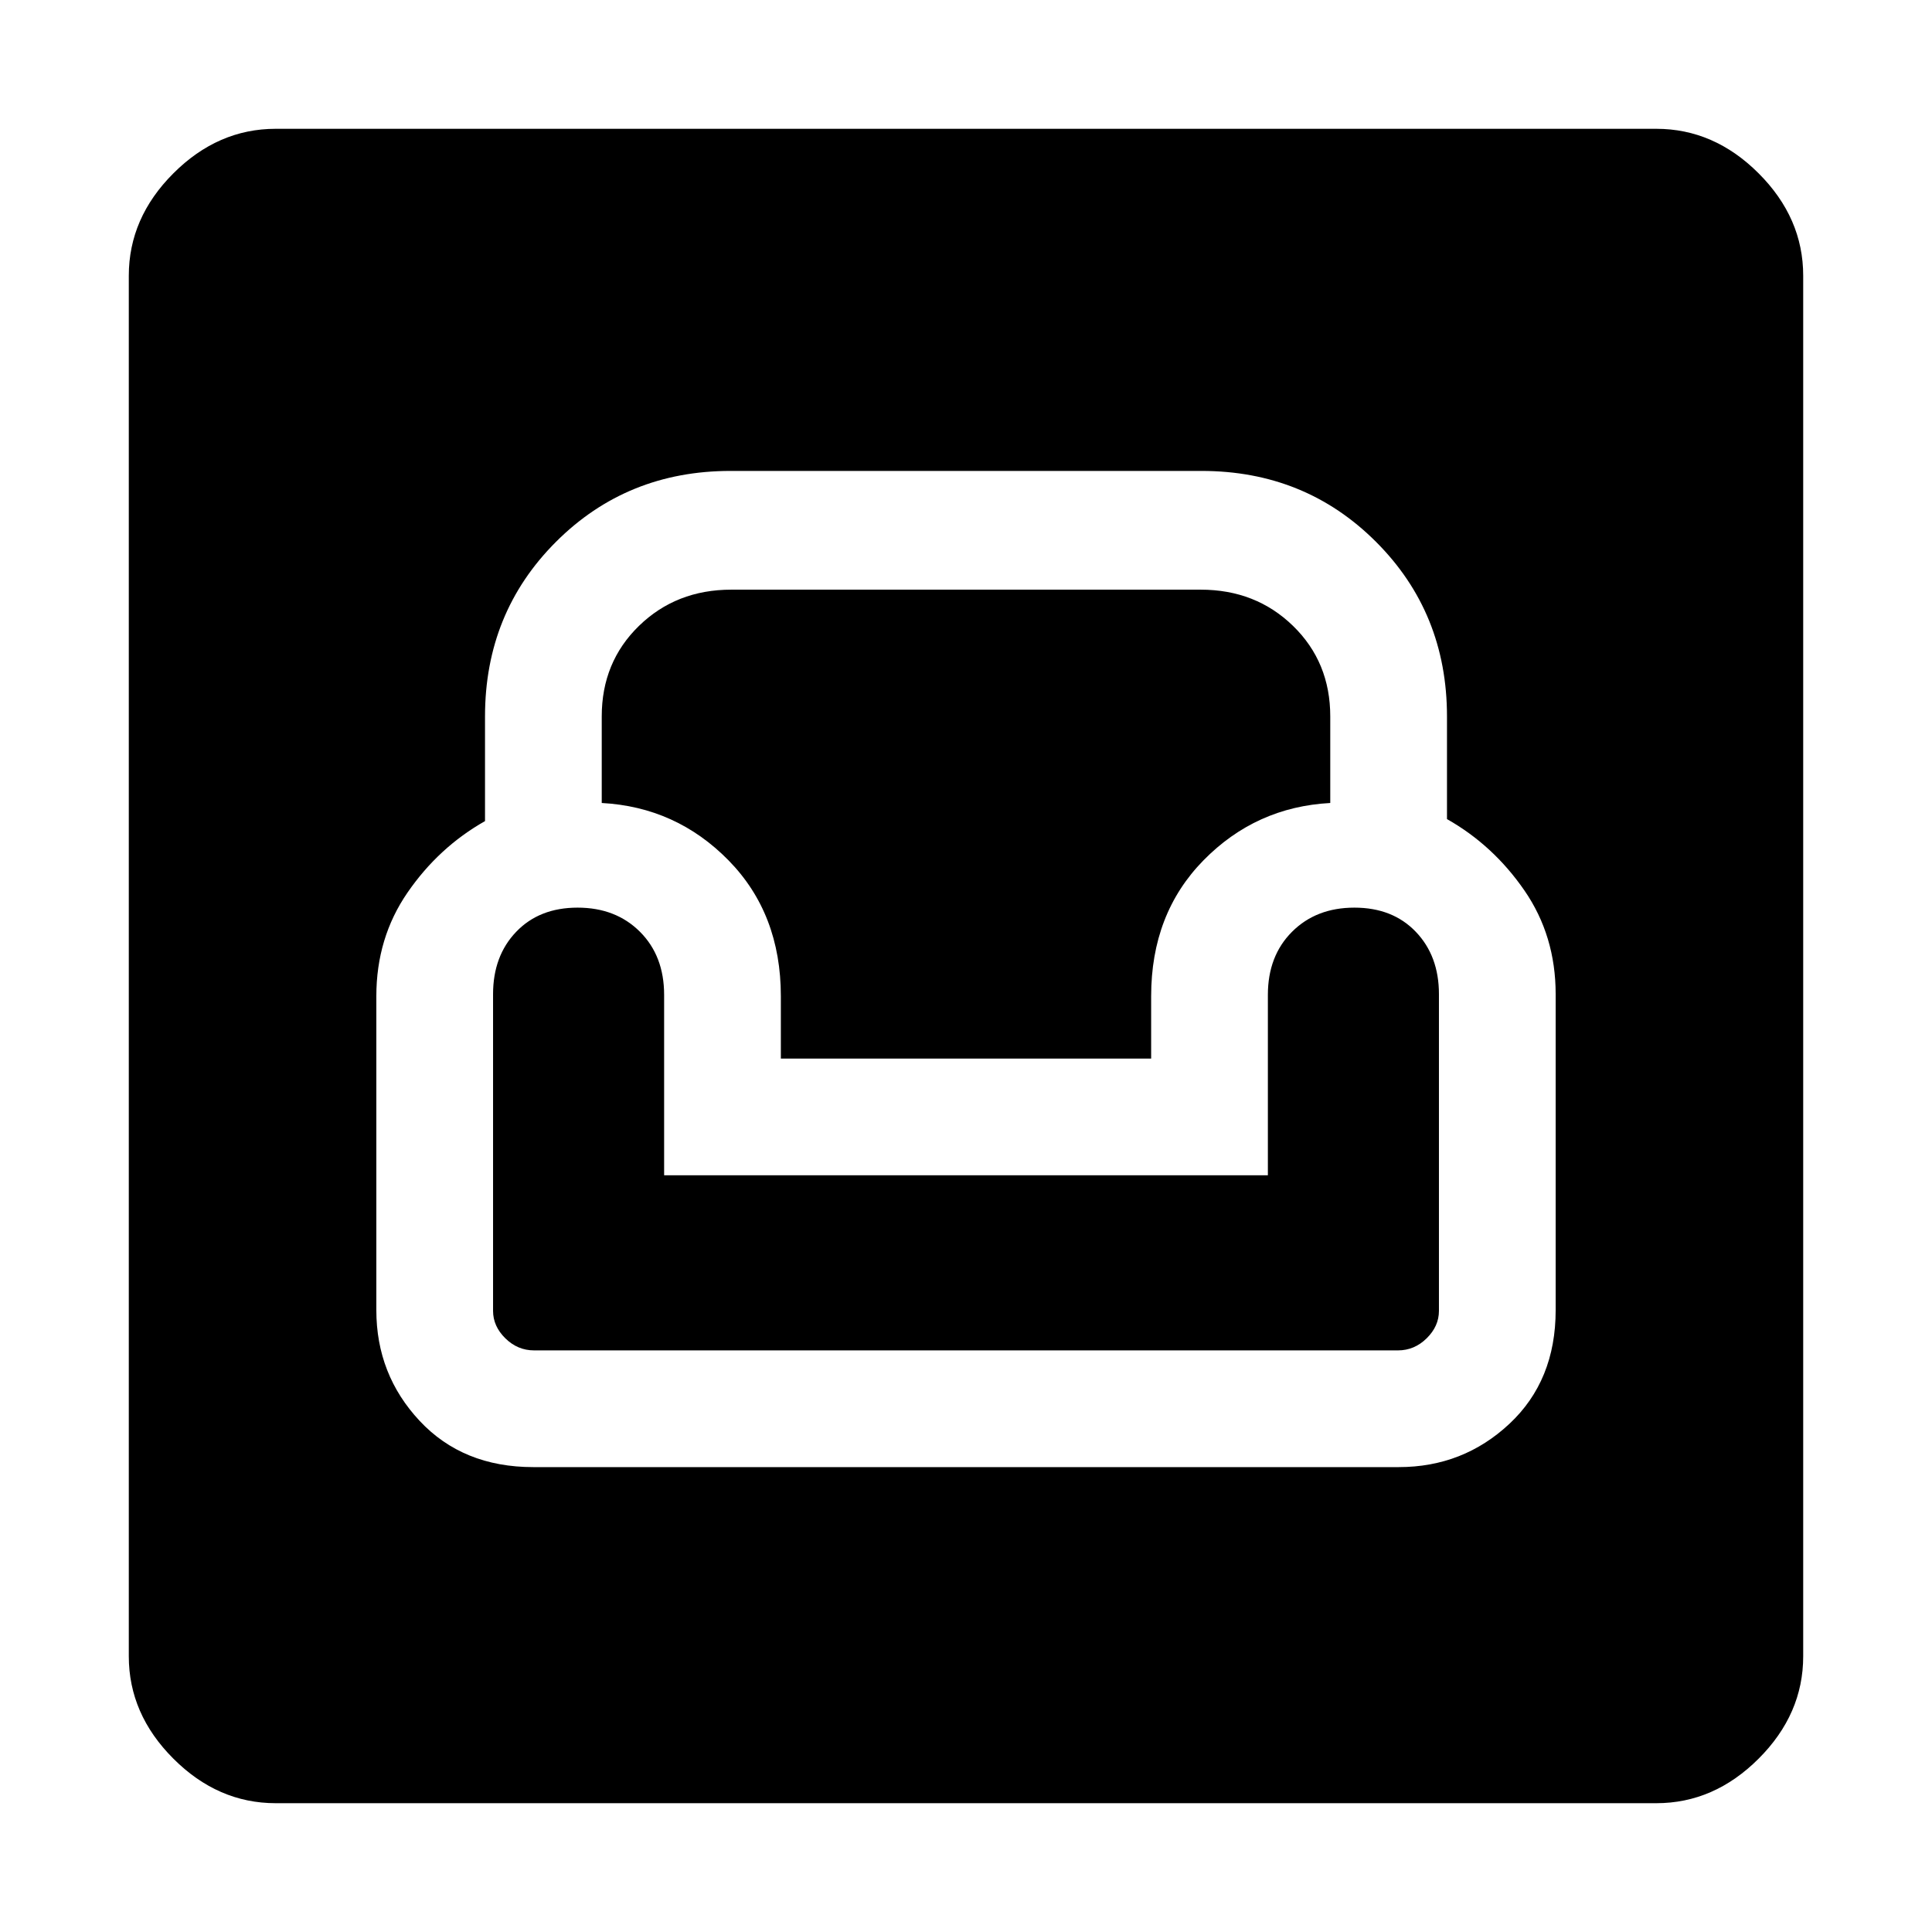 <svg xmlns="http://www.w3.org/2000/svg" height="48" viewBox="0 -960 960 960" width="48"><path d="M137-64q-28.72 0-50.86-22.14T64-137v-686q0-28.72 22.14-50.86T137-896h686q28.72 0 50.86 22.14T896-823v686q0 28.72-22.14 50.86T823-64H137Zm128-167h430q32 0 55-21.5t23-56.5v-157q0-29-15.5-51.5T719-553v-51q0-51.5-35.25-86.75T597-726H363q-51.5 0-86.75 35.25T241-604v52q-23 13-38.5 35.5T187-465v156q0 32 21.5 55t56.5 23Zm.36-58q-8.16 0-14.26-6t-6.1-13.64V-466q0-19 11.5-31t30.5-12q19 0 31 12t12 31.35V-376h300v-89.65Q630-485 642-497t31-12q19 0 30.5 12t11.5 31v157.36q0 7.64-6.1 13.64-6.1 6-14.26 6H265.36ZM388-434v-31q0-41-26-67.5T299-561v-43q0-27 18.5-45t45.88-18h233.24q27.38 0 45.88 18 18.5 18 18.5 45v43q-37 2-63 28.5T572-465v31H388Z"/></svg>